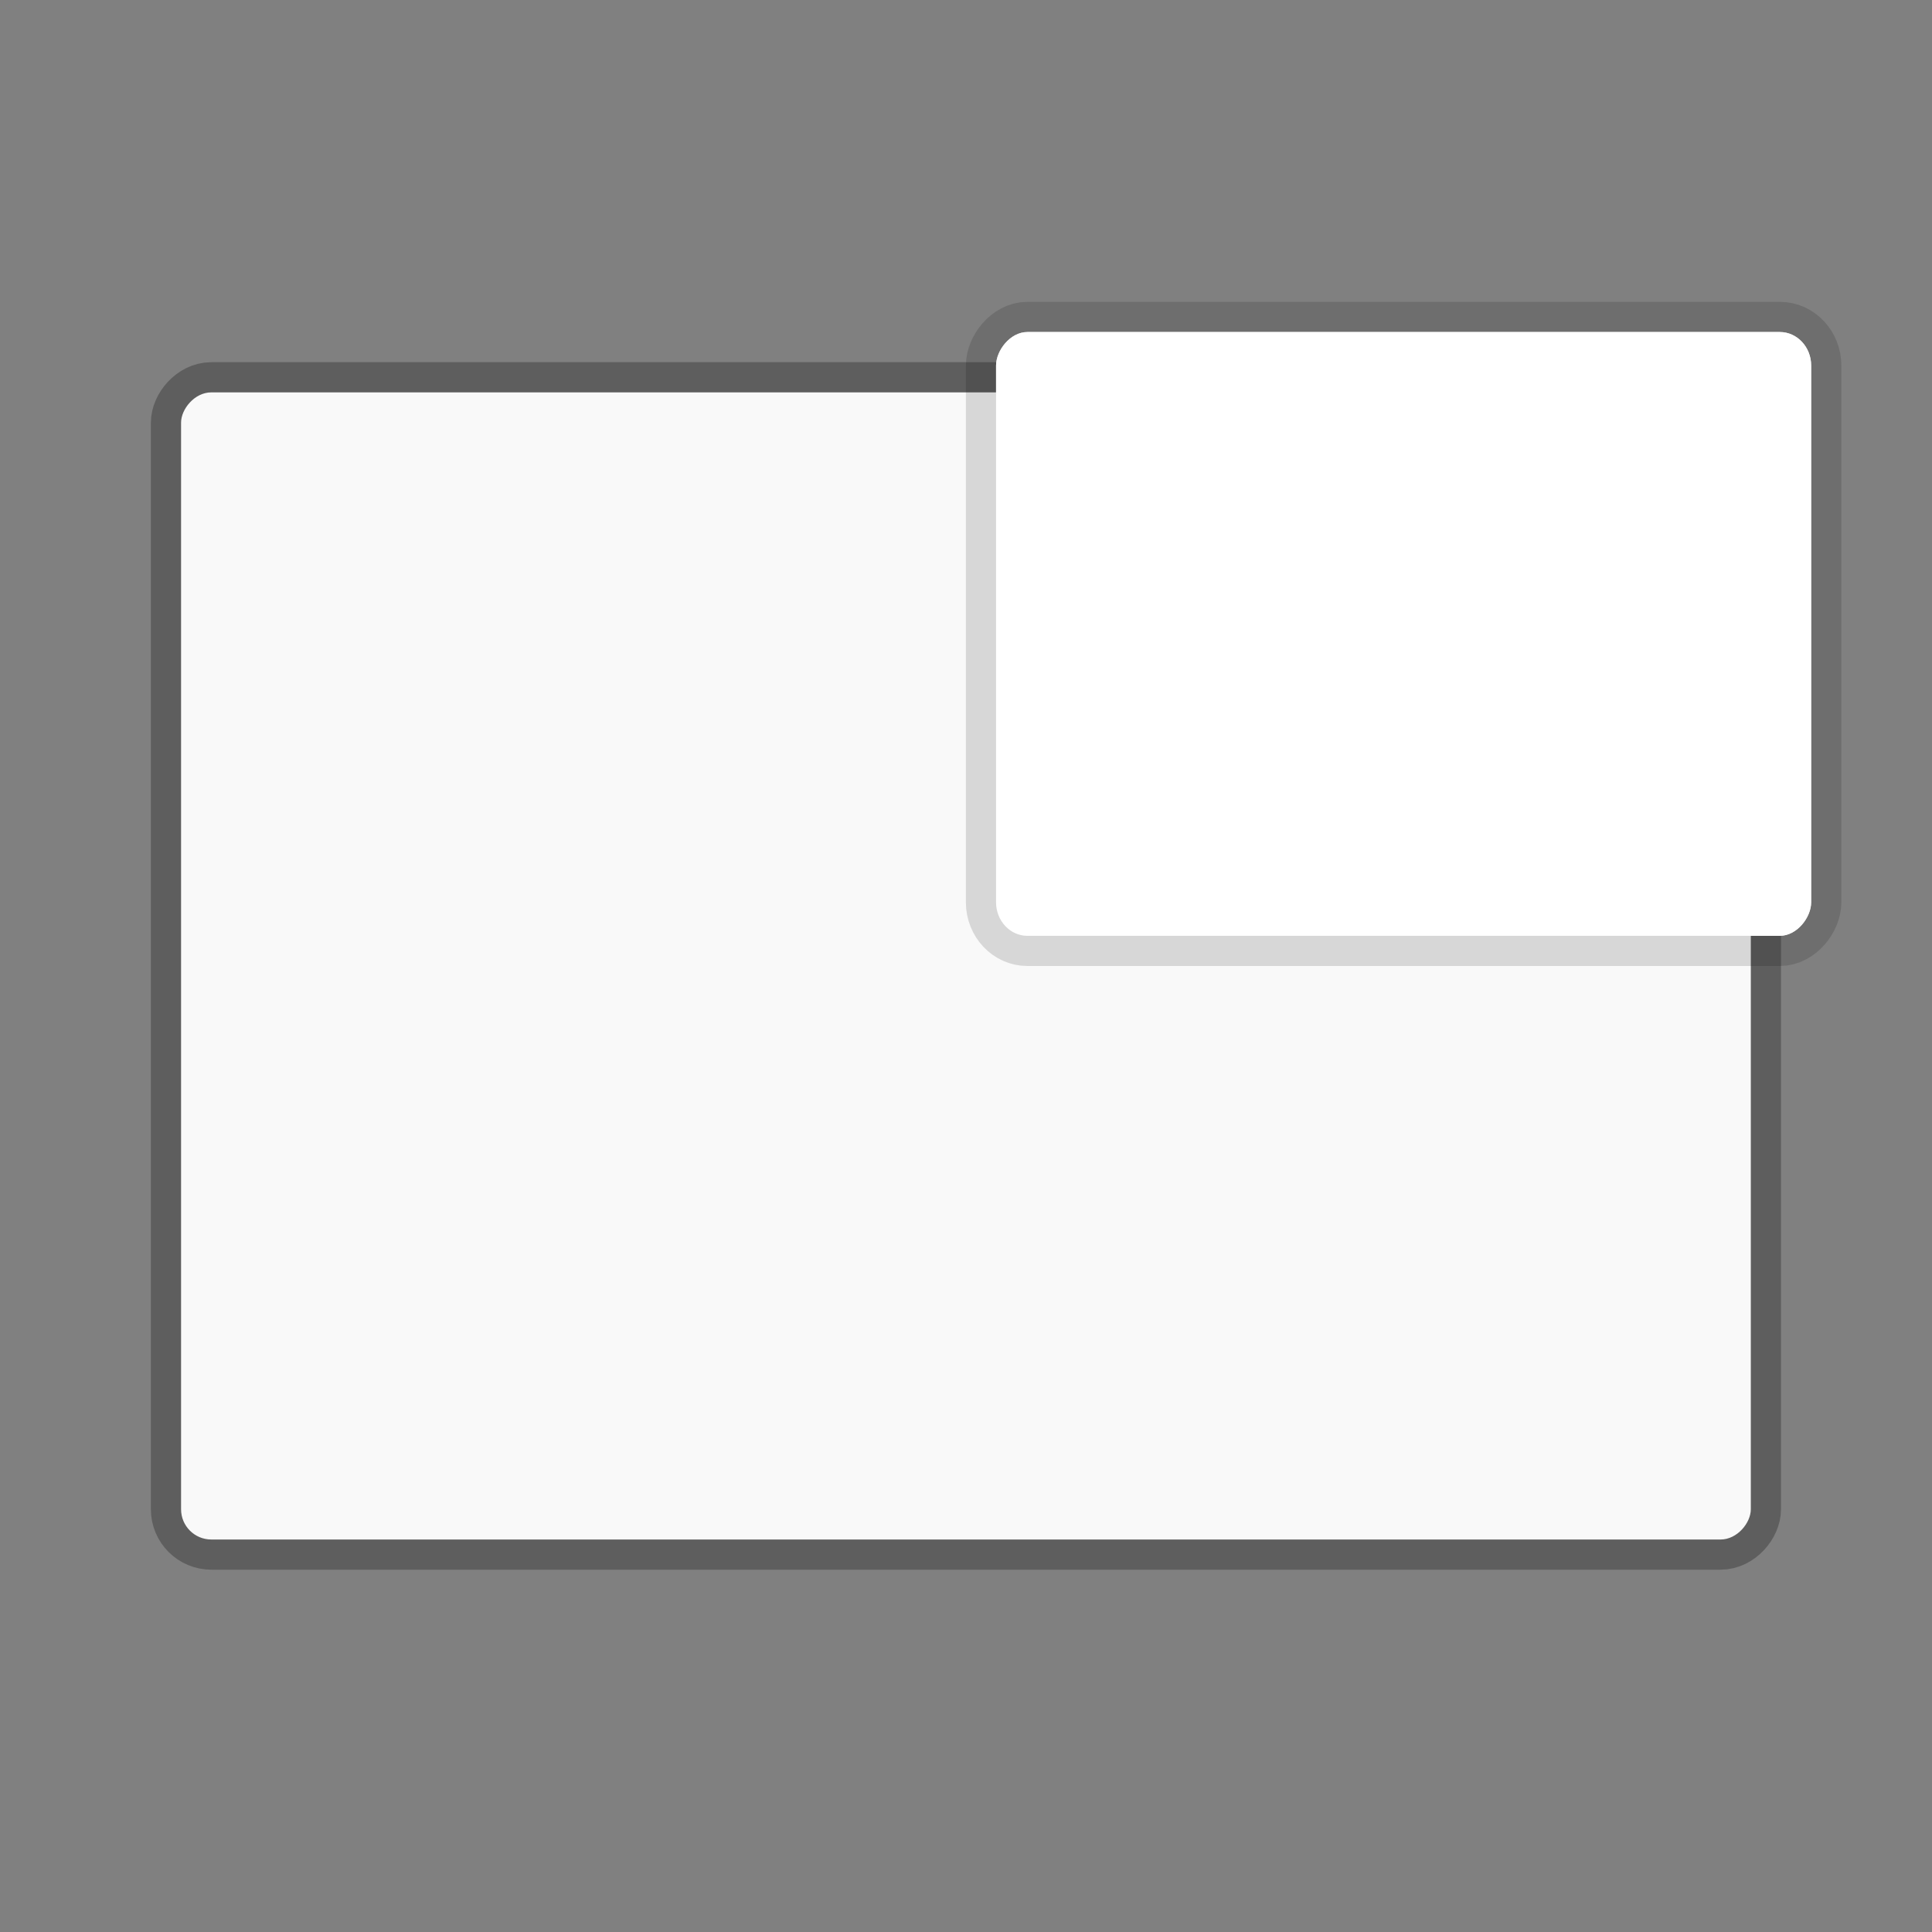 <?xml version="1.0" encoding="UTF-8" standalone="no"?>
<svg
   width="64"
   height="64"
   viewBox="0 0 16.933 16.933"
   version="1.1"
   id="svg2776"
   sodipodi:docname="workspace-switcher-right-top.svg"
   inkscape:version="1.2.2 (b0a8486541, 2022-12-01)"
   xmlns:inkscape="http://www.inkscape.org/namespaces/inkscape"
   xmlns:sodipodi="http://sodipodi.sourceforge.net/DTD/sodipodi-0.dtd"
   xmlns="http://www.w3.org/2000/svg"
   xmlns:svg="http://www.w3.org/2000/svg">
  <rect x="0" y="0" width="16.933" height="16.933" fill="#808080" stroke="none"/>
  <defs
     id="defs2780" />
  <sodipodi:namedview
     id="namedview2778"
     pagecolor="#ffffff"
     bordercolor="#666666"
     borderopacity="1.0"
     inkscape:showpageshadow="2"
     inkscape:pageopacity="0.0"
     inkscape:pagecheckerboard="0"
     inkscape:deskcolor="#d1d1d1"
     showgrid="false"
     inkscape:zoom="10.429825"
     inkscape:cx="35.379309"
     inkscape:cy="27.661059"
     inkscape:window-width="1920"
     inkscape:window-height="1019"
     inkscape:window-x="0"
     inkscape:window-y="0"
     inkscape:window-maximized="1"
     inkscape:current-layer="svg2776" />
  <g
     id="g1001"
     transform="matrix(-1,0,0,1,16.932,-4e-8)">
    <rect
       width="13.758"
       height="10.054"
       x="1.587"
       y="3.439"
       fill="#638df5"
       stroke="#3e62c2"
       stroke-linecap="round"
       stroke-linejoin="round"
       stroke-width="0.529"
       opacity="0.9"
       rx="0.265"
       ry="0.265"
       id="rect2361-7"
       style="font-variation-settings:normal;opacity:1;vector-effect:none;fill:none;fill-opacity:1;stroke:#000000;stroke-width:0.529;stroke-linecap:butt;stroke-linejoin:miter;stroke-miterlimit:4;stroke-dasharray:none;stroke-dashoffset:0;stroke-opacity:0.267;-inkscape-stroke:none;paint-order:markers stroke fill;stop-color:#000000;stop-opacity:1" />
    <rect
       width="13.758"
       height="10.054"
       x="1.587"
       y="3.439"
       fill="#638df5"
       rx="0.265"
       ry="0.265"
       id="rect2363-0"
       style="font-variation-settings:normal;opacity:1;vector-effect:none;fill:#f9f9f9;fill-opacity:1;stroke-width:0.265;stroke-linecap:butt;stroke-linejoin:miter;stroke-miterlimit:4;stroke-dasharray:none;stroke-dashoffset:0;stroke-opacity:1;-inkscape-stroke:none;paint-order:markers stroke fill;stop-color:#000000;stop-opacity:1" />
    <rect
       width="7.144"
       height="5.292"
       x="1.058"
       y="2.91"
       fill="#ffffff"
       stroke="#000000"
       stroke-linecap="round"
       stroke-linejoin="round"
       stroke-opacity="0.137"
       stroke-width="0.529"
       rx="0.275"
       ry="0.294"
       id="rect2365-9"
       style="paint-order:markers stroke fill" />
    <rect
       width="7.144"
       height="5.292"
       x="1.058"
       y="2.91"
       fill="#ffffff"
       rx="0.275"
       ry="0.294"
       id="rect2367-3"
       style="paint-order:markers stroke fill" />
  </g>
</svg>
